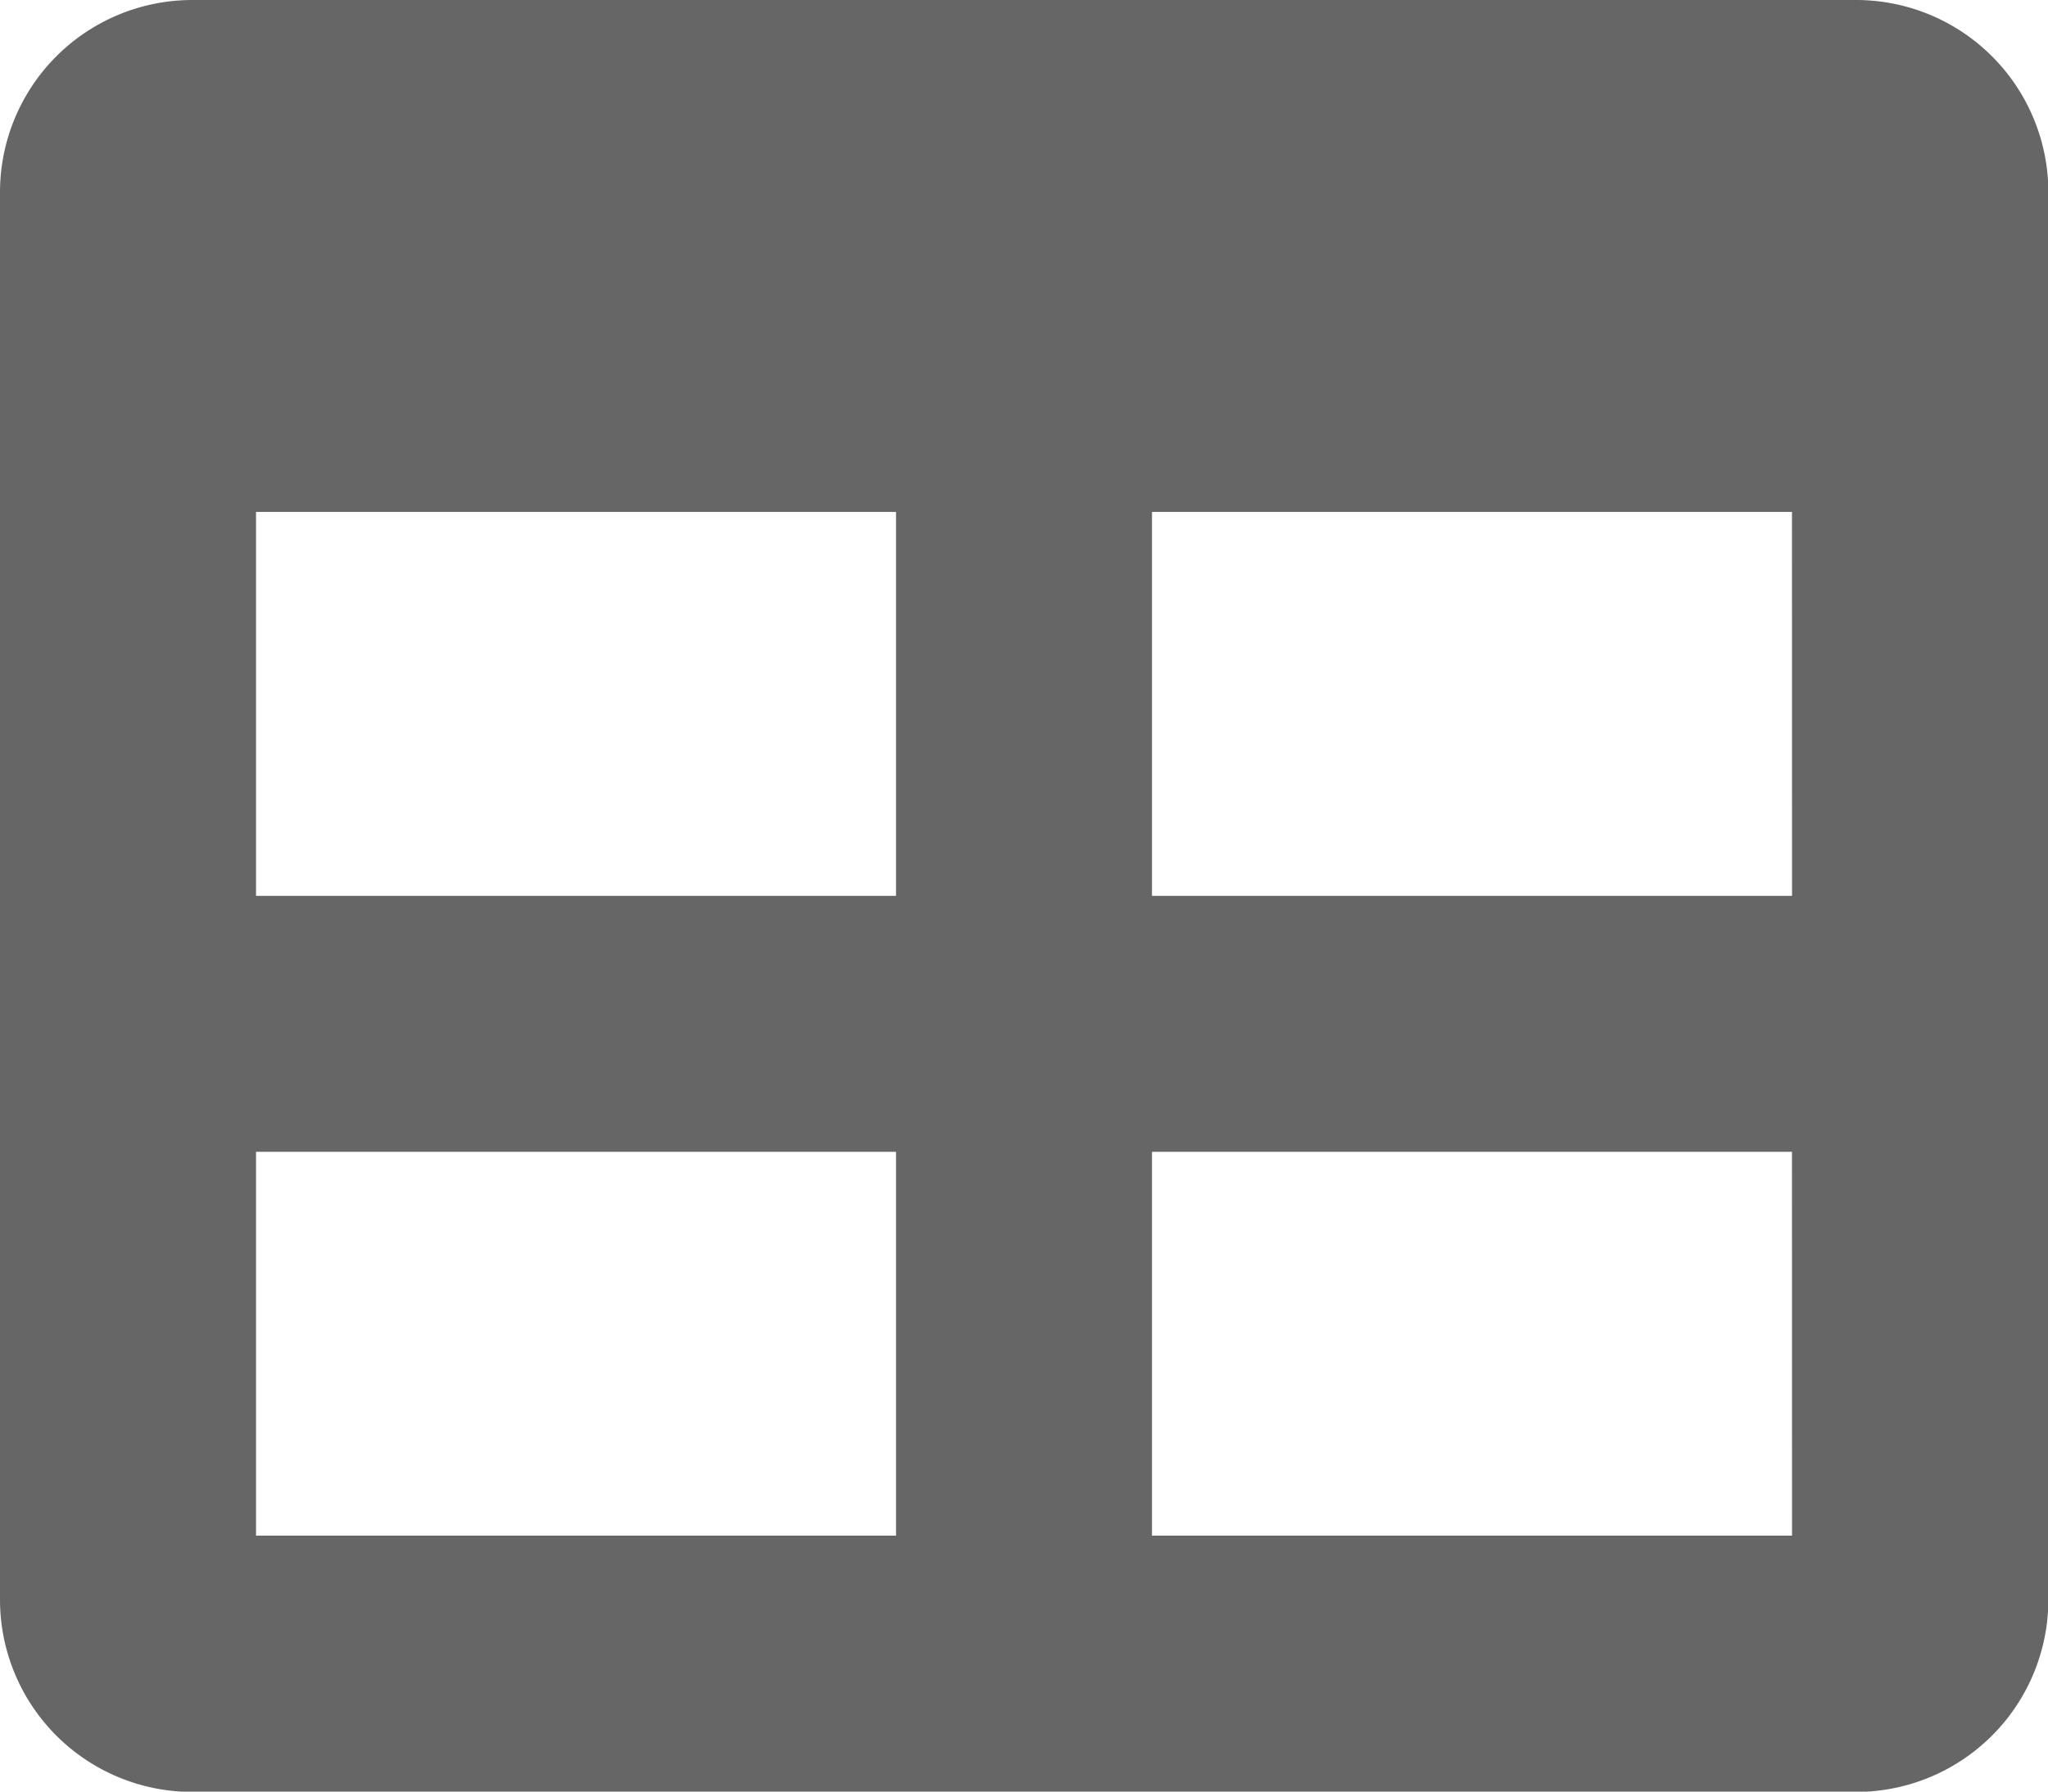 <svg xmlns="http://www.w3.org/2000/svg" width="28.749" height="25.156" viewBox="0 0 28.749 25.156">
  <defs>
    <style>
      .cls-1 {
        fill: rgba(0,0,0,0.6);
      }
    </style>
  </defs>
  <path id="table" class="cls-1" d="M26.054,32H2.7A2.7,2.7,0,0,0,0,34.7V54.46a2.7,2.7,0,0,0,2.7,2.7H26.054a2.7,2.7,0,0,0,2.7-2.7V34.7A2.7,2.7,0,0,0,26.054,32ZM12.578,53.562H3.594v-5.39h8.984Zm0-8.984H3.594v-5.39h8.984Zm12.578,8.984H16.171v-5.39h8.984Zm0-8.984H16.171v-5.39h8.984Z" transform="translate(0 -32)"/>
</svg>
